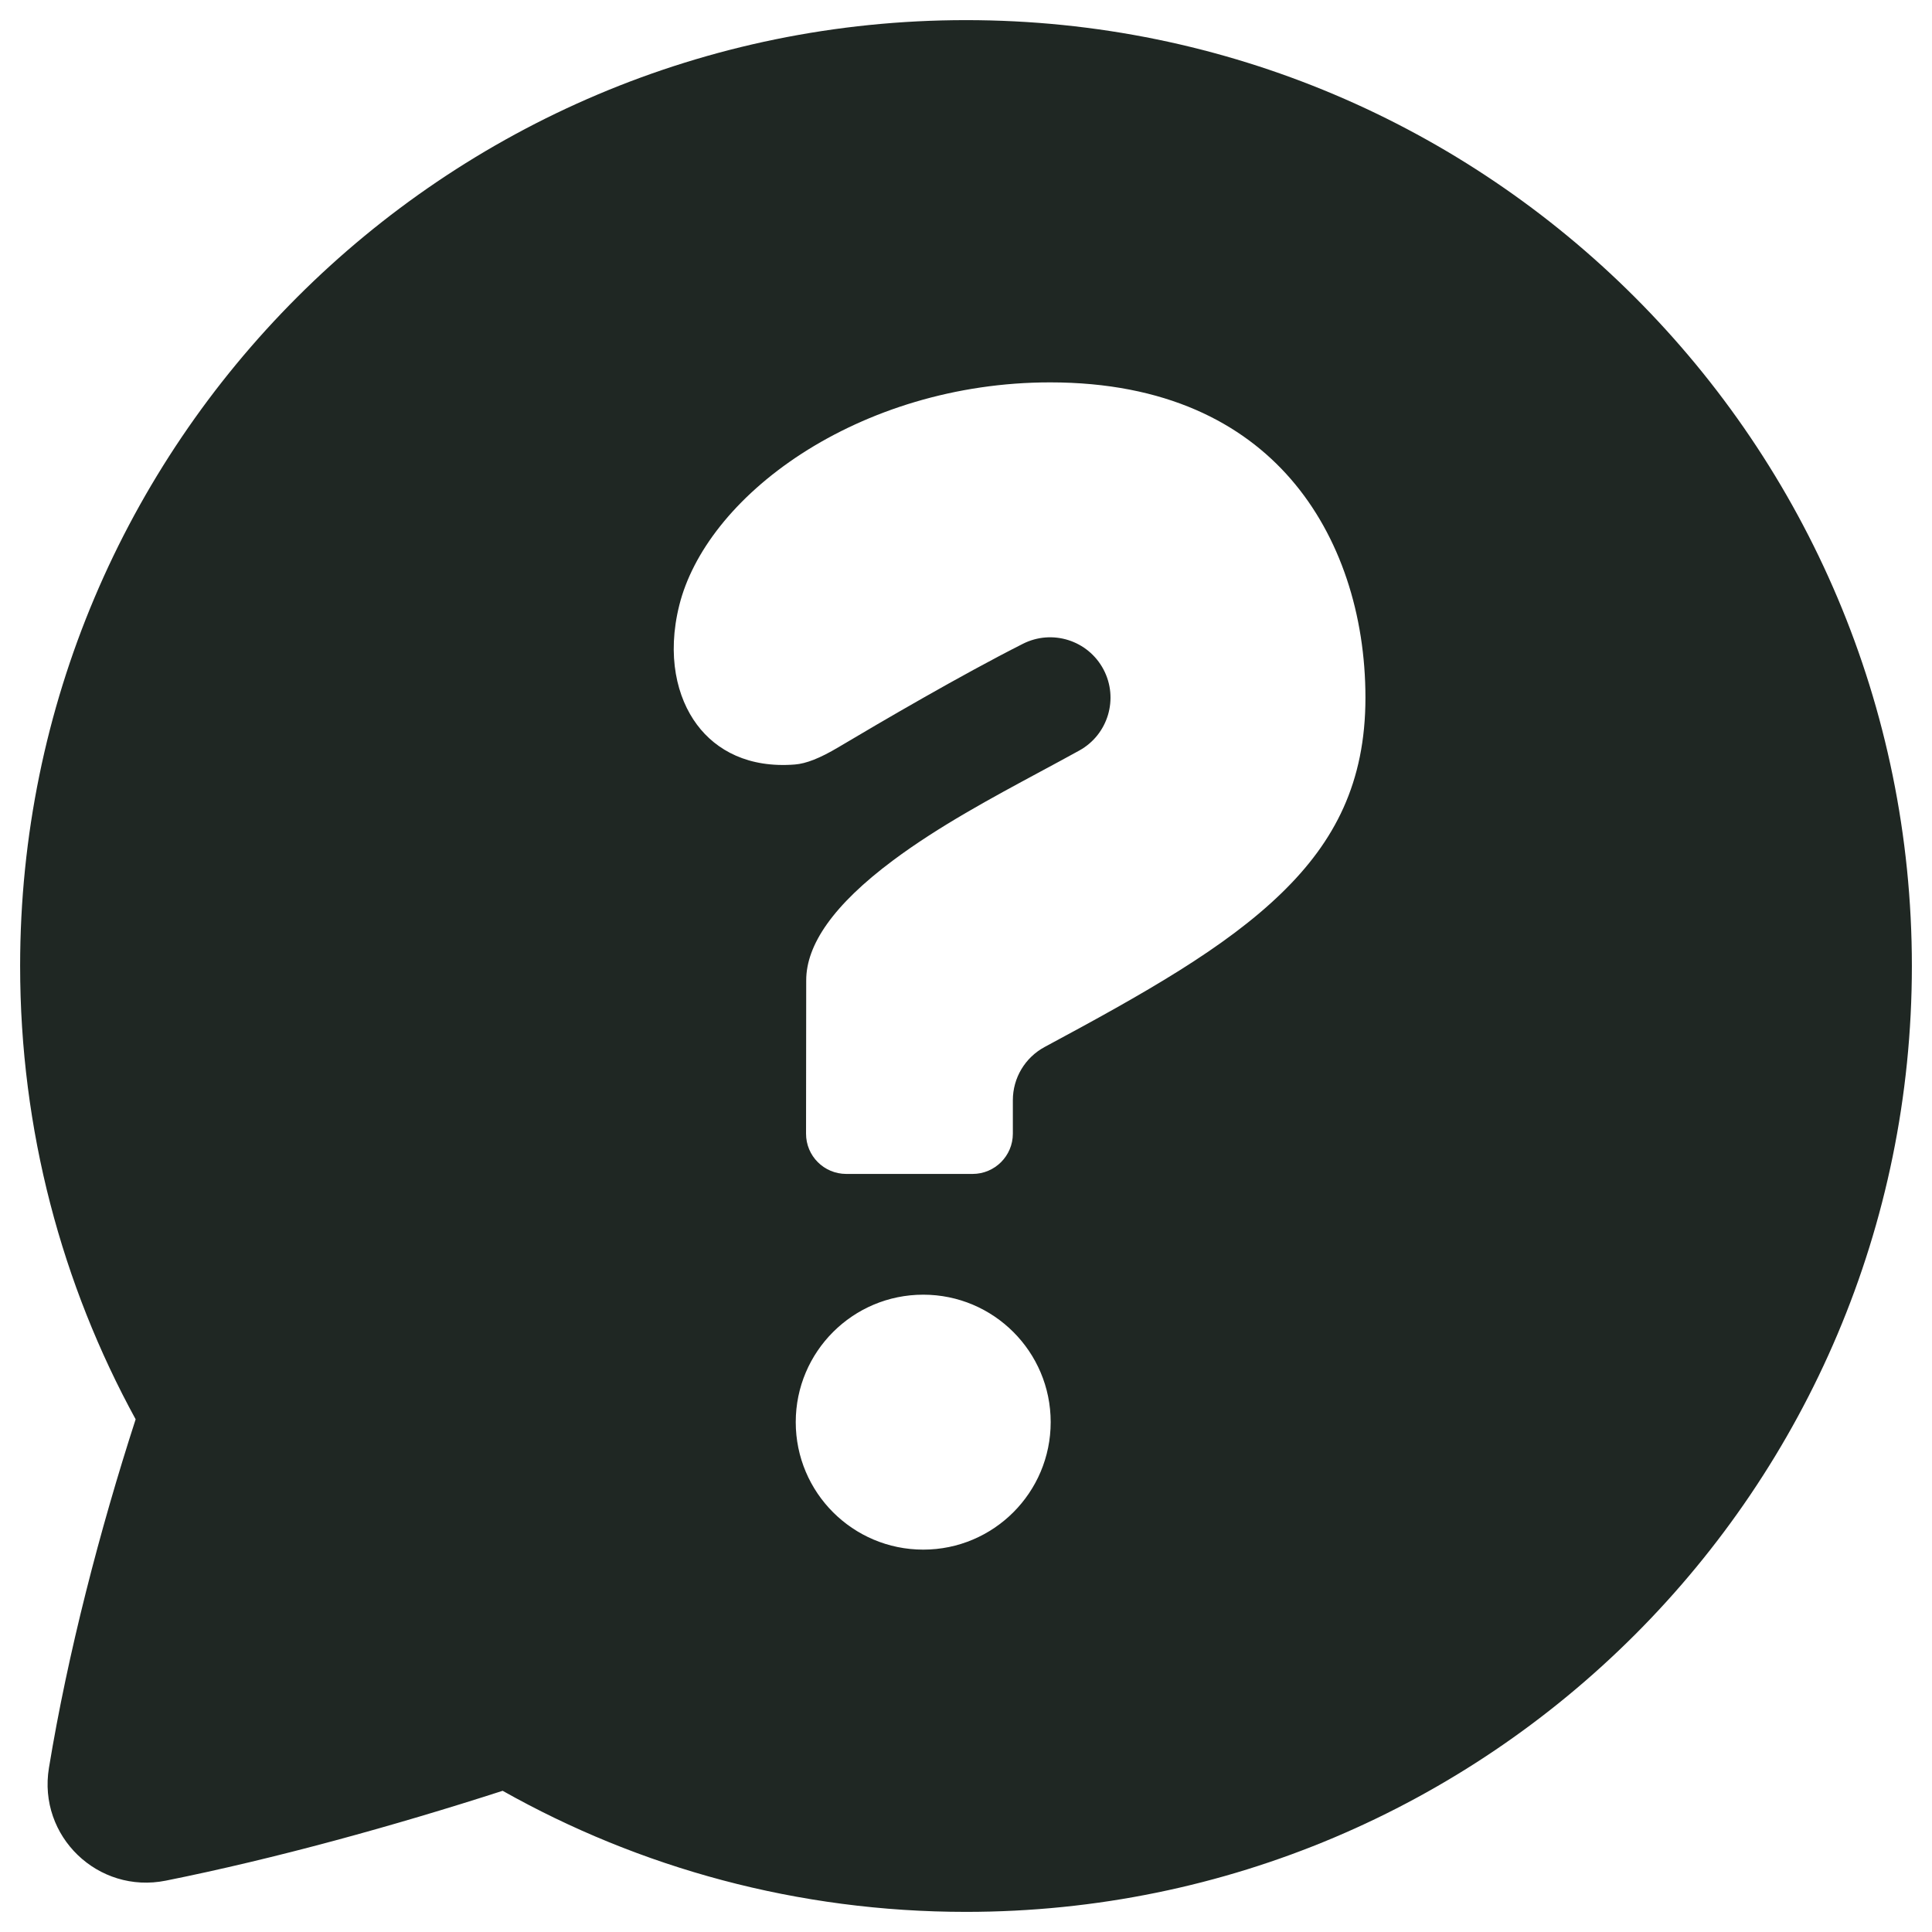<svg width="24" height="24" viewBox="0 0 24 24" fill="none" xmlns="http://www.w3.org/2000/svg">
<g clip-path="url(#clip0_2002_1861)">
<path fill-rule="evenodd" clip-rule="evenodd" d="M0.25 12C0.25 5.511 5.511 0.25 12 0.25C18.489 0.25 23.75 5.511 23.75 12C23.75 18.489 18.489 23.75 12 23.75C9.91 23.75 7.946 23.204 6.244 22.246C4.899 22.68 3.417 23.09 2.06 23.362C1.22 23.531 0.468 22.813 0.608 21.961C0.842 20.536 1.241 19.002 1.685 17.631C0.77 15.958 0.25 14.039 0.25 12ZM9.885 17.666C9.885 16.792 10.594 16.083 11.469 16.083C12.343 16.083 13.052 16.792 13.052 17.666C13.052 18.541 12.343 19.25 11.469 19.25C10.594 19.25 9.885 18.541 9.885 17.666ZM9.958 5.636C9.122 6.178 8.601 6.869 8.439 7.516C8.281 8.146 8.408 8.667 8.658 9.002C8.899 9.325 9.302 9.542 9.874 9.497C10.013 9.486 10.182 9.421 10.414 9.283C10.949 8.965 11.931 8.39 12.706 7.998C13.071 7.813 13.516 7.954 13.708 8.316C13.899 8.677 13.766 9.125 13.408 9.323C13.253 9.409 13.092 9.495 12.927 9.584C12.32 9.911 11.662 10.264 11.095 10.687C10.349 11.243 10.015 11.738 10.015 12.178L10.013 14.082C10.012 14.359 10.236 14.583 10.513 14.583H12.082C12.358 14.583 12.582 14.359 12.582 14.083V13.667C12.582 13.39 12.734 13.137 12.977 13.006C14.221 12.338 15.219 11.775 15.919 11.095C16.581 10.453 16.962 9.72 16.962 8.667C16.962 7.642 16.652 6.662 16.034 5.95C15.431 5.255 14.479 4.75 13.045 4.75C11.866 4.75 10.785 5.101 9.958 5.636Z" fill="#1F2723"/>
</g>
<defs>
<clipPath id="clip0_2002_1861">
<rect width="24" height="24" fill="white"/>
</clipPath>
</defs>
</svg>
